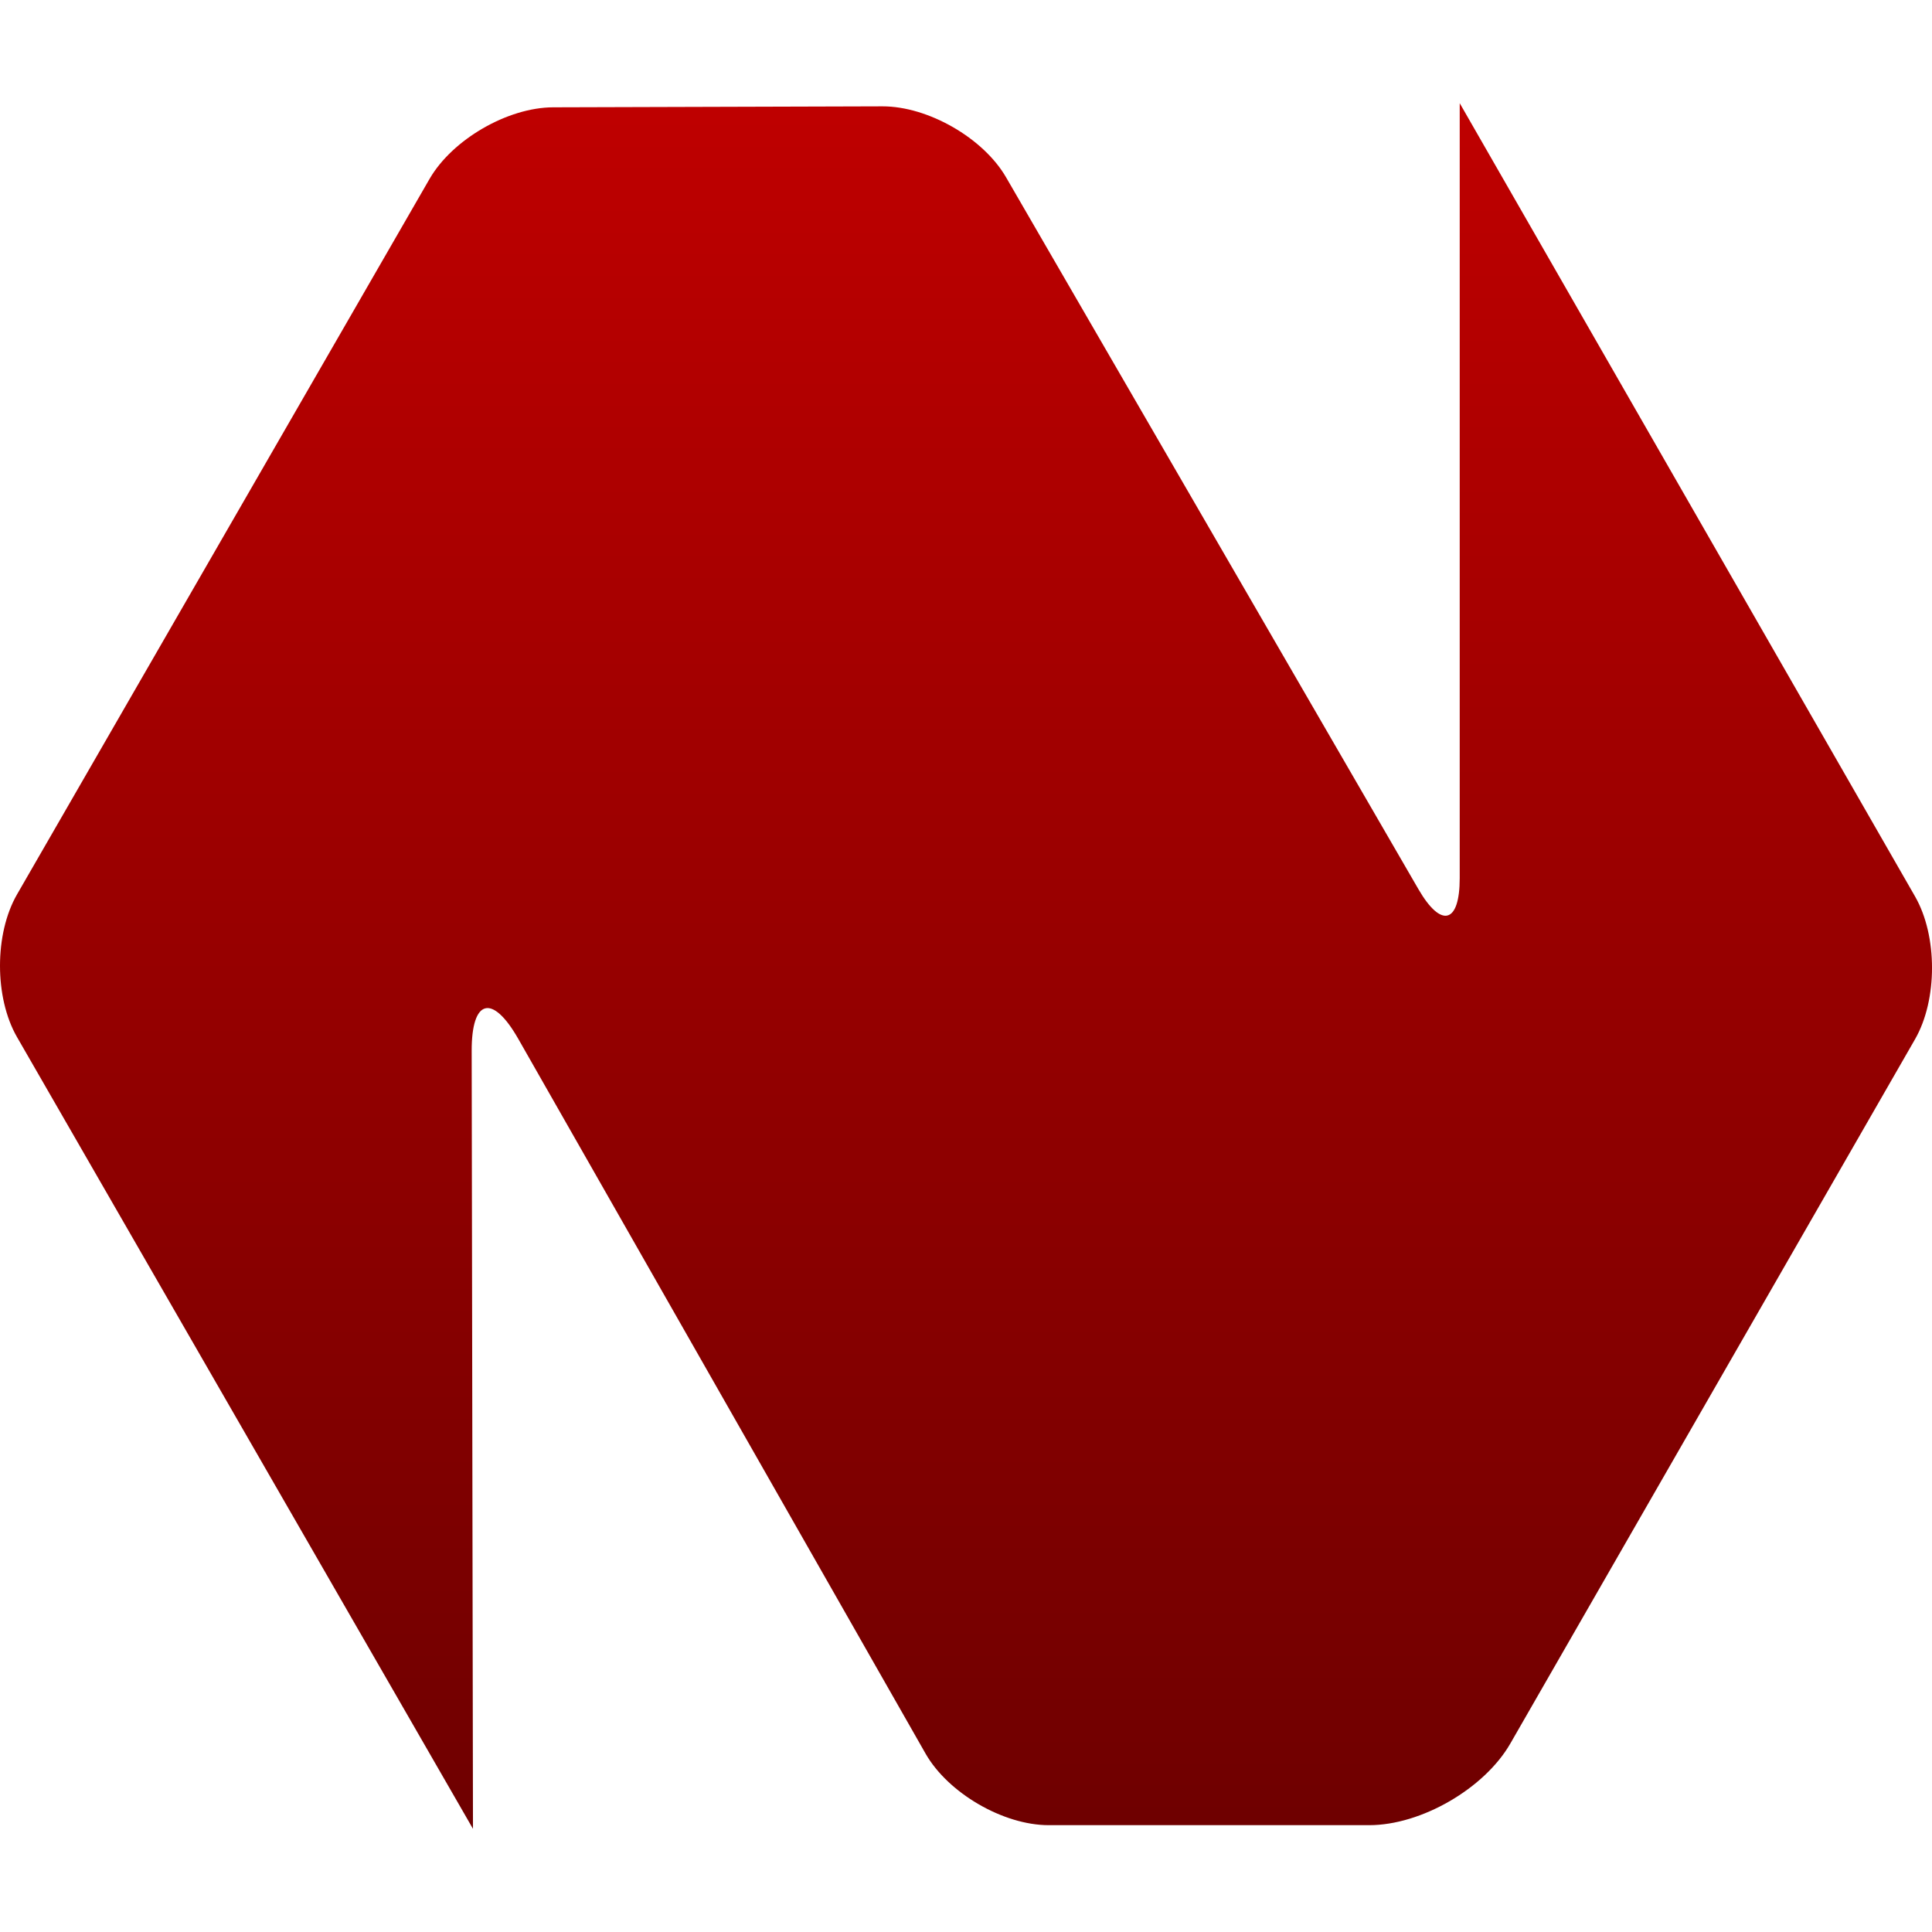 <svg xmlns="http://www.w3.org/2000/svg" xmlns:xlink="http://www.w3.org/1999/xlink" width="64" height="64" viewBox="0 0 64 64" version="1.1"><defs><linearGradient id="linear0" gradientUnits="userSpaceOnUse" x1="0" y1="0" x2="0" y2="1" gradientTransform="matrix(64,0,0,57.164,0,3.418)"><stop offset="0" style="stop-color:#bf0000;stop-opacity:1;"/><stop offset="1" style="stop-color:#6e0000;stop-opacity:1;"/></linearGradient></defs><g id="surface1"><path style=" stroke:none;fill-rule:nonzero;fill:url(#linear0);" d="M 15.668 60.582 L 0.562 34.352 C -0.188 33.047 -0.188 30.93 0.566 29.625 L 14.23 5.926 C 14.984 4.621 16.816 3.559 18.324 3.555 L 29.234 3.523 C 30.738 3.52 32.574 4.57 33.328 5.875 L 46.988 29.457 C 47.742 30.758 48.355 30.594 48.355 29.09 L 48.355 3.418 L 63.438 29.695 C 64.188 31 64.188 33.121 63.438 34.426 L 50.031 57.758 C 49.172 59.25 47.078 60.461 45.359 60.461 L 34.738 60.461 C 33.234 60.461 31.406 59.398 30.66 58.09 L 17.164 34.406 C 16.309 32.91 15.621 33.094 15.625 34.812 Z M 15.668 60.582 "/></g></svg>
